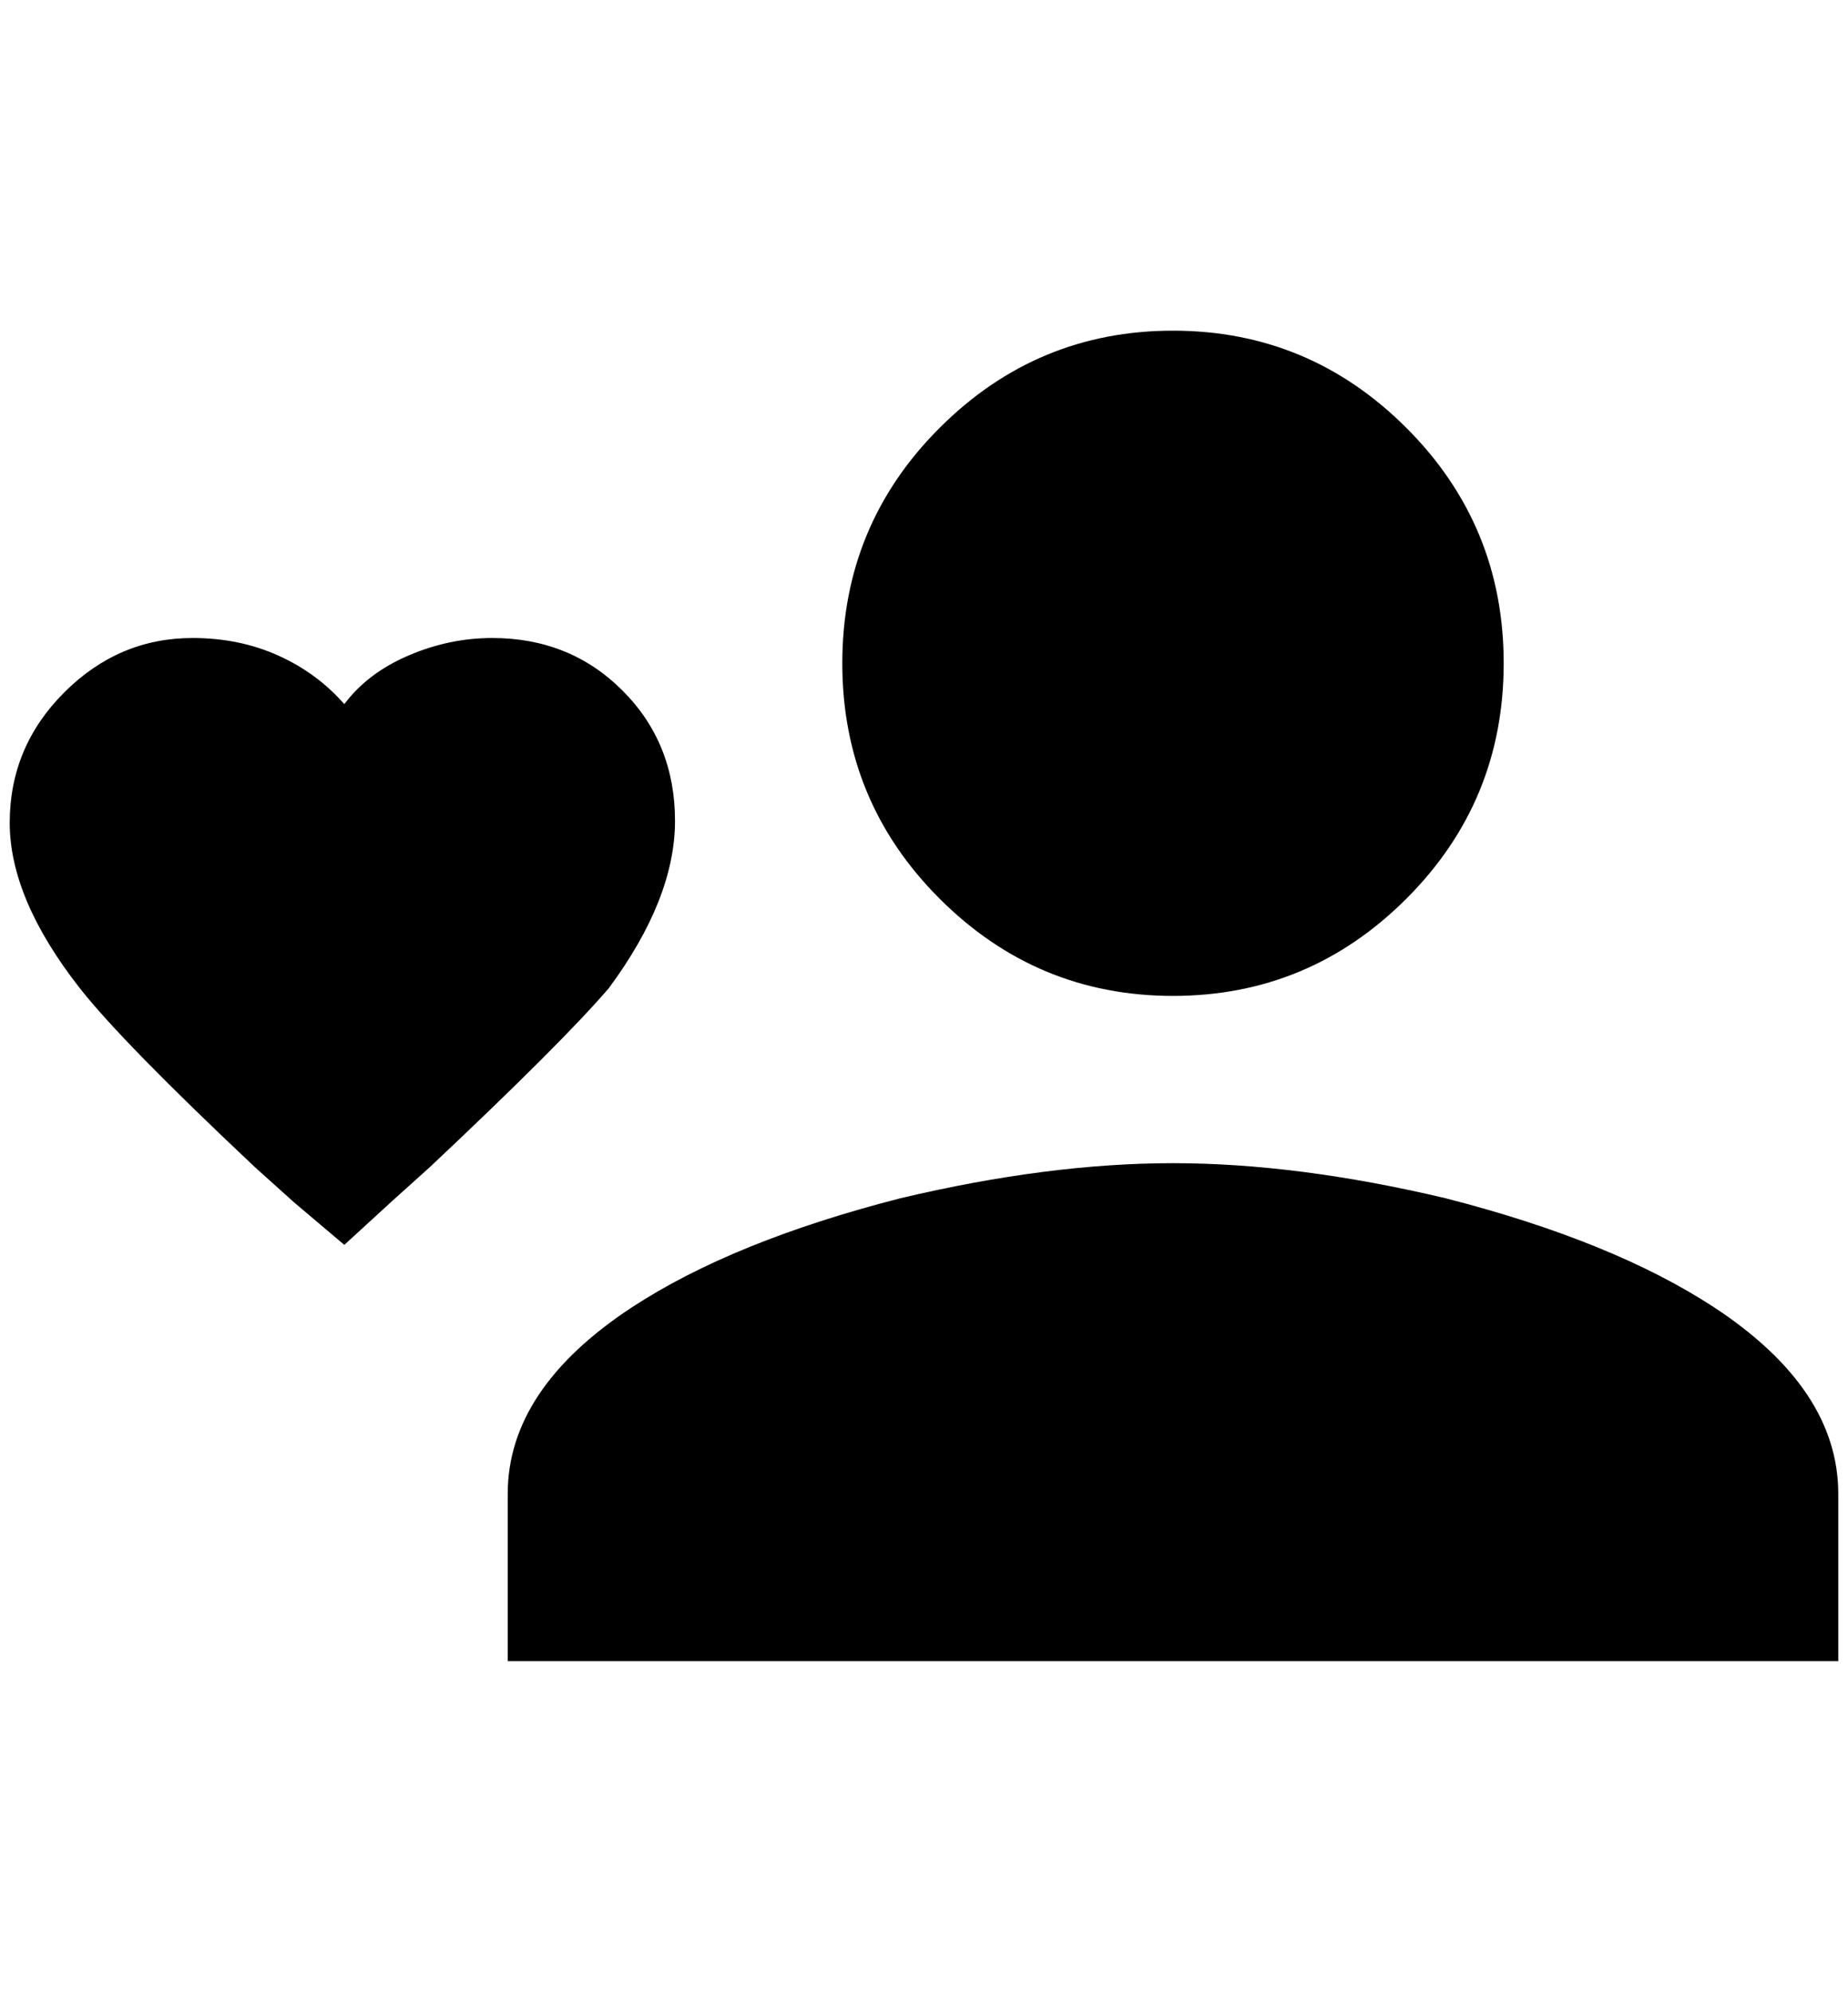 <?xml version="1.0" standalone="no"?>
<!DOCTYPE svg PUBLIC "-//W3C//DTD SVG 1.1//EN" "http://www.w3.org/Graphics/SVG/1.1/DTD/svg11.dtd" >
<svg xmlns="http://www.w3.org/2000/svg" xmlns:xlink="http://www.w3.org/1999/xlink" version="1.1" viewBox="-10 0 1900 2048">
   <path fill="currentColor"
d="M1196 1196q-128 0 -280 36q-172 44 -276 112q-128 84 -128 192v172h1368v-172q0 -108 -128 -192q-104 -68 -276 -112q-152 -36 -280 -36zM1196 1024q140 0 240 -100t100 -242t-100 -242t-240 -100t-240 100t-100 242t100 242t240 100zM344 1280l-52 -44l-40 -36
q-136 -128 -180 -184q-72 -92 -72 -170t56 -134t132 -56q48 0 88 18t68 50q24 -32 66 -50t86 -18q80 0 134 54t54 134t-68 172q-48 56 -184 184l-40 36z" />
</svg>

